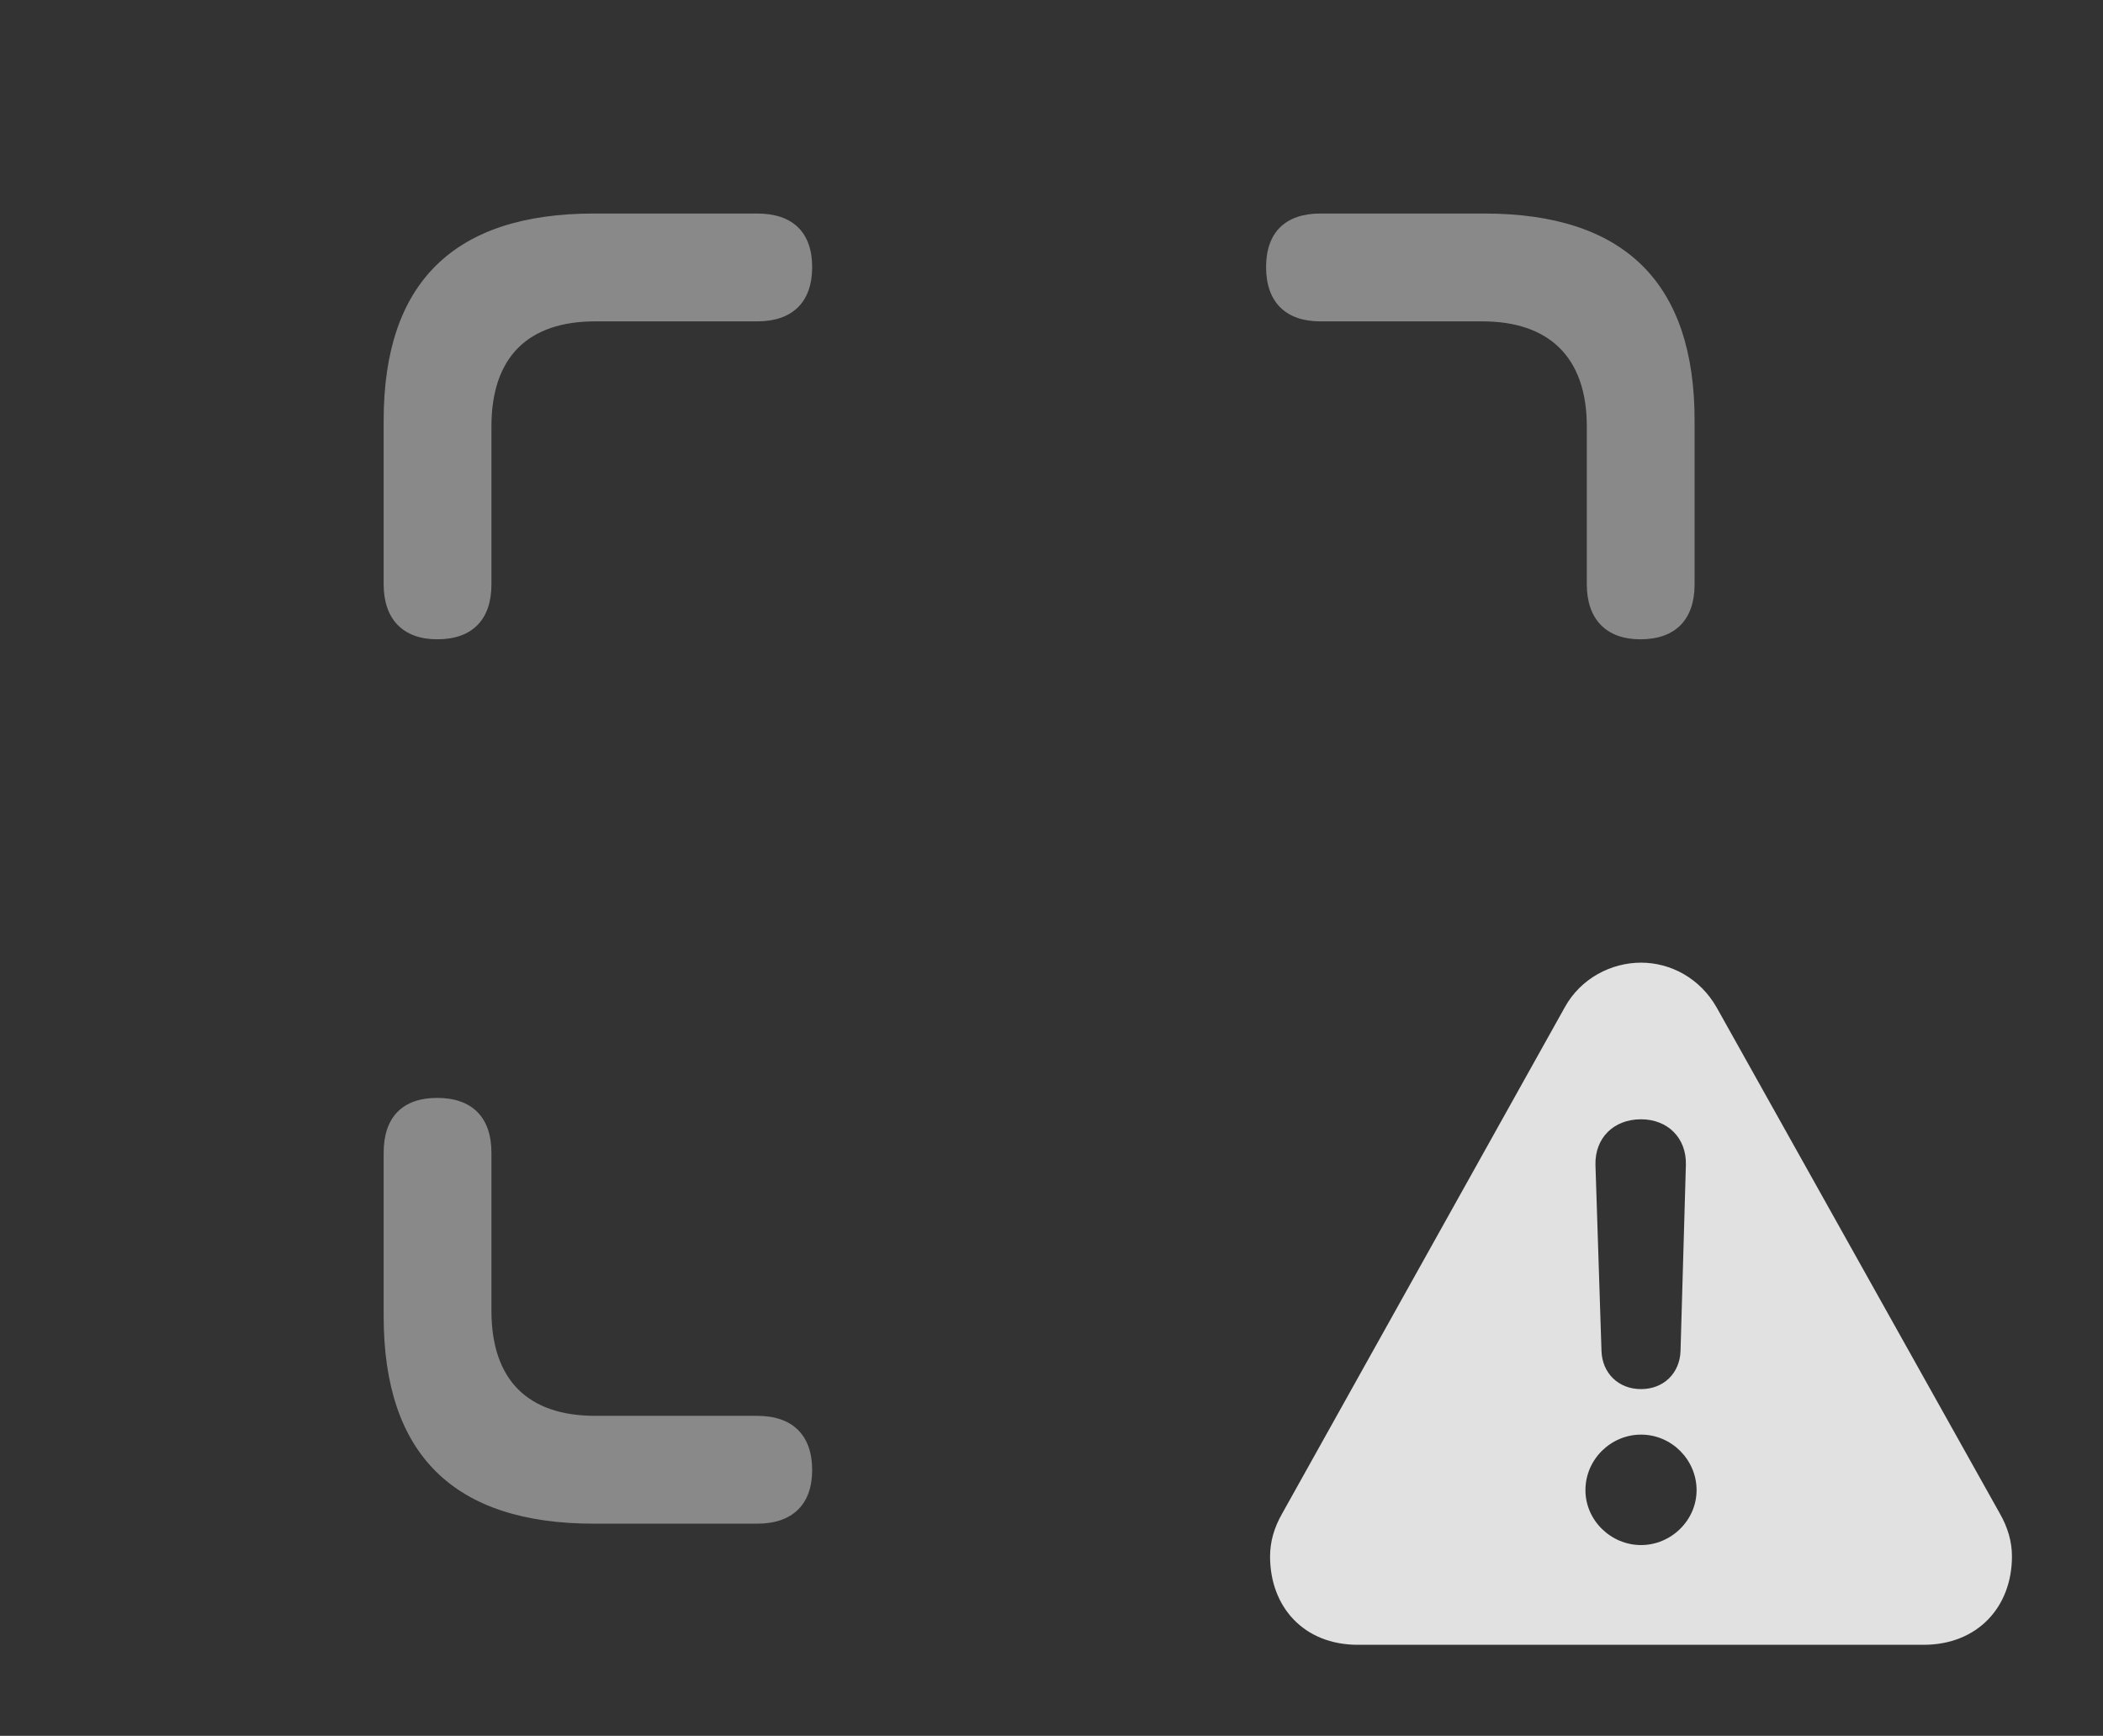 <?xml version="1.0" encoding="UTF-8"?>
<!--Generator: Apple Native CoreSVG 341-->
<!DOCTYPE svg
PUBLIC "-//W3C//DTD SVG 1.1//EN"
       "http://www.w3.org/Graphics/SVG/1.1/DTD/svg11.dtd">
<svg version="1.1" xmlns="http://www.w3.org/2000/svg" xmlns:xlink="http://www.w3.org/1999/xlink" viewBox="0 0 30.674 25.322">
 <rect x="0" y="0" width="30.674" height="25.322" fill="#333333" stroke="none"/>
 <g>
  <rect height="25.322" opacity="0" width="30.674" x="0" y="0"/>
  <path d="M7.168 16.816L7.168 19.121C7.168 20.137 7.705 20.654 8.682 20.654L11.045 20.654C11.562 20.654 11.846 20.938 11.846 21.445C11.846 21.943 11.562 22.227 11.045 22.227L8.662 22.227C6.621 22.227 5.596 21.221 5.596 19.199L5.596 16.816C5.596 16.299 5.869 16.016 6.377 16.016C6.885 16.016 7.168 16.299 7.168 16.816ZM11.846 3.896C11.846 4.404 11.562 4.688 11.045 4.688L8.682 4.688C7.705 4.688 7.168 5.205 7.168 6.221L7.168 8.525C7.168 9.033 6.895 9.326 6.377 9.326C5.879 9.326 5.596 9.033 5.596 8.525L5.596 6.133C5.596 4.121 6.621 3.115 8.662 3.115L11.045 3.115C11.562 3.115 11.846 3.389 11.846 3.896ZM24.717 6.133L24.717 8.525C24.717 9.033 24.443 9.326 23.926 9.326C23.428 9.326 23.145 9.033 23.145 8.525L23.145 6.221C23.145 5.205 22.588 4.688 21.621 4.688L19.258 4.688C18.75 4.688 18.467 4.404 18.467 3.896C18.467 3.389 18.75 3.115 19.258 3.115L21.65 3.115C23.691 3.115 24.717 4.121 24.717 6.133Z" fill="white" fill-opacity="0.425"/>
  <path d="M25.039 14.697L29.17 22.08C29.287 22.285 29.346 22.49 29.346 22.705C29.346 23.438 28.848 23.994 28.057 23.994L19.805 23.994C19.014 23.994 18.525 23.438 18.525 22.705C18.525 22.49 18.584 22.285 18.701 22.08L22.822 14.697C23.057 14.268 23.506 14.043 23.936 14.043C24.365 14.043 24.795 14.268 25.039 14.697ZM23.125 21.738C23.125 22.178 23.496 22.539 23.936 22.539C24.375 22.539 24.746 22.178 24.746 21.738C24.746 21.299 24.385 20.928 23.936 20.928C23.496 20.928 23.125 21.289 23.125 21.738ZM23.271 16.992L23.359 19.707C23.369 20.029 23.604 20.264 23.936 20.264C24.268 20.264 24.502 20.029 24.512 19.707L24.59 16.992C24.6 16.602 24.326 16.328 23.936 16.328C23.535 16.328 23.262 16.602 23.271 16.992Z" fill="white" fill-opacity="0.85"/>
 </g>
</svg>
